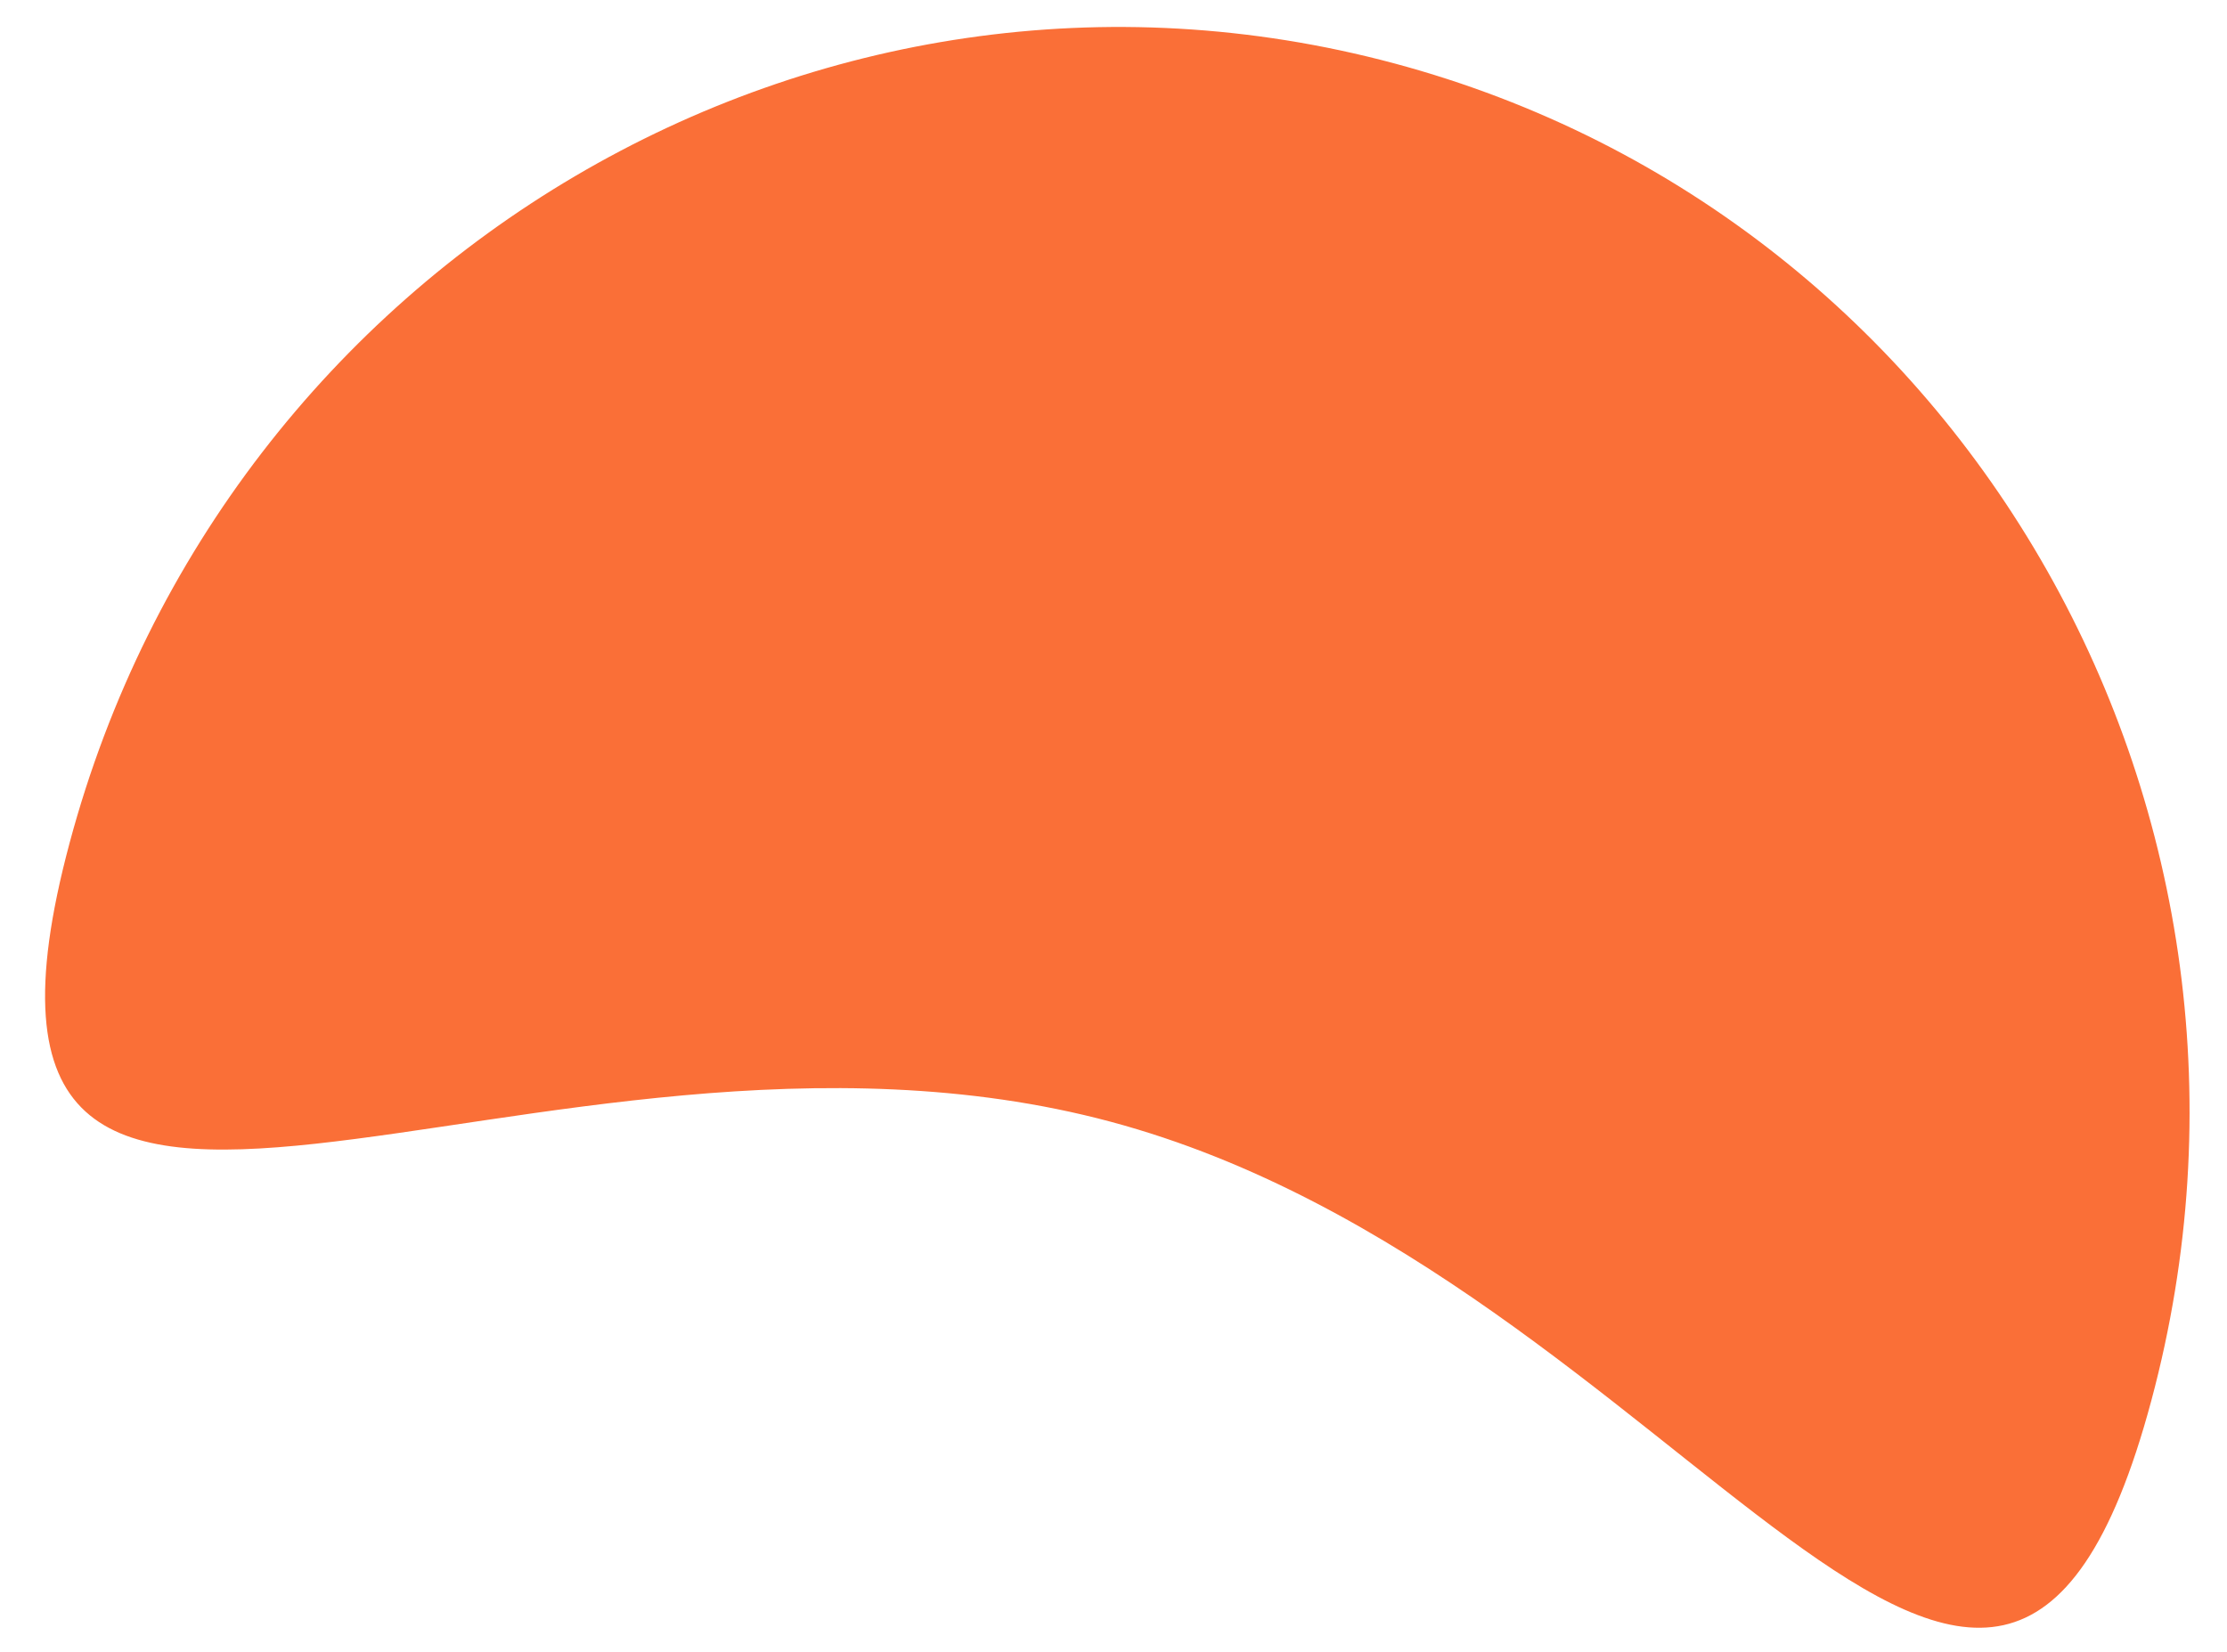 <svg width="31" height="23" viewBox="0 0 31 23" fill="none" xmlns="http://www.w3.org/2000/svg">
<path d="M0.969 11.736C3.15 3.597 11.404 -1.262 19.406 0.882C27.408 3.026 32.127 11.362 29.947 19.5C27.766 27.638 23.46 17.762 15.458 15.618C7.456 13.474 -1.212 19.874 0.969 11.736Z" fill="#FA6F37"/>
</svg>

